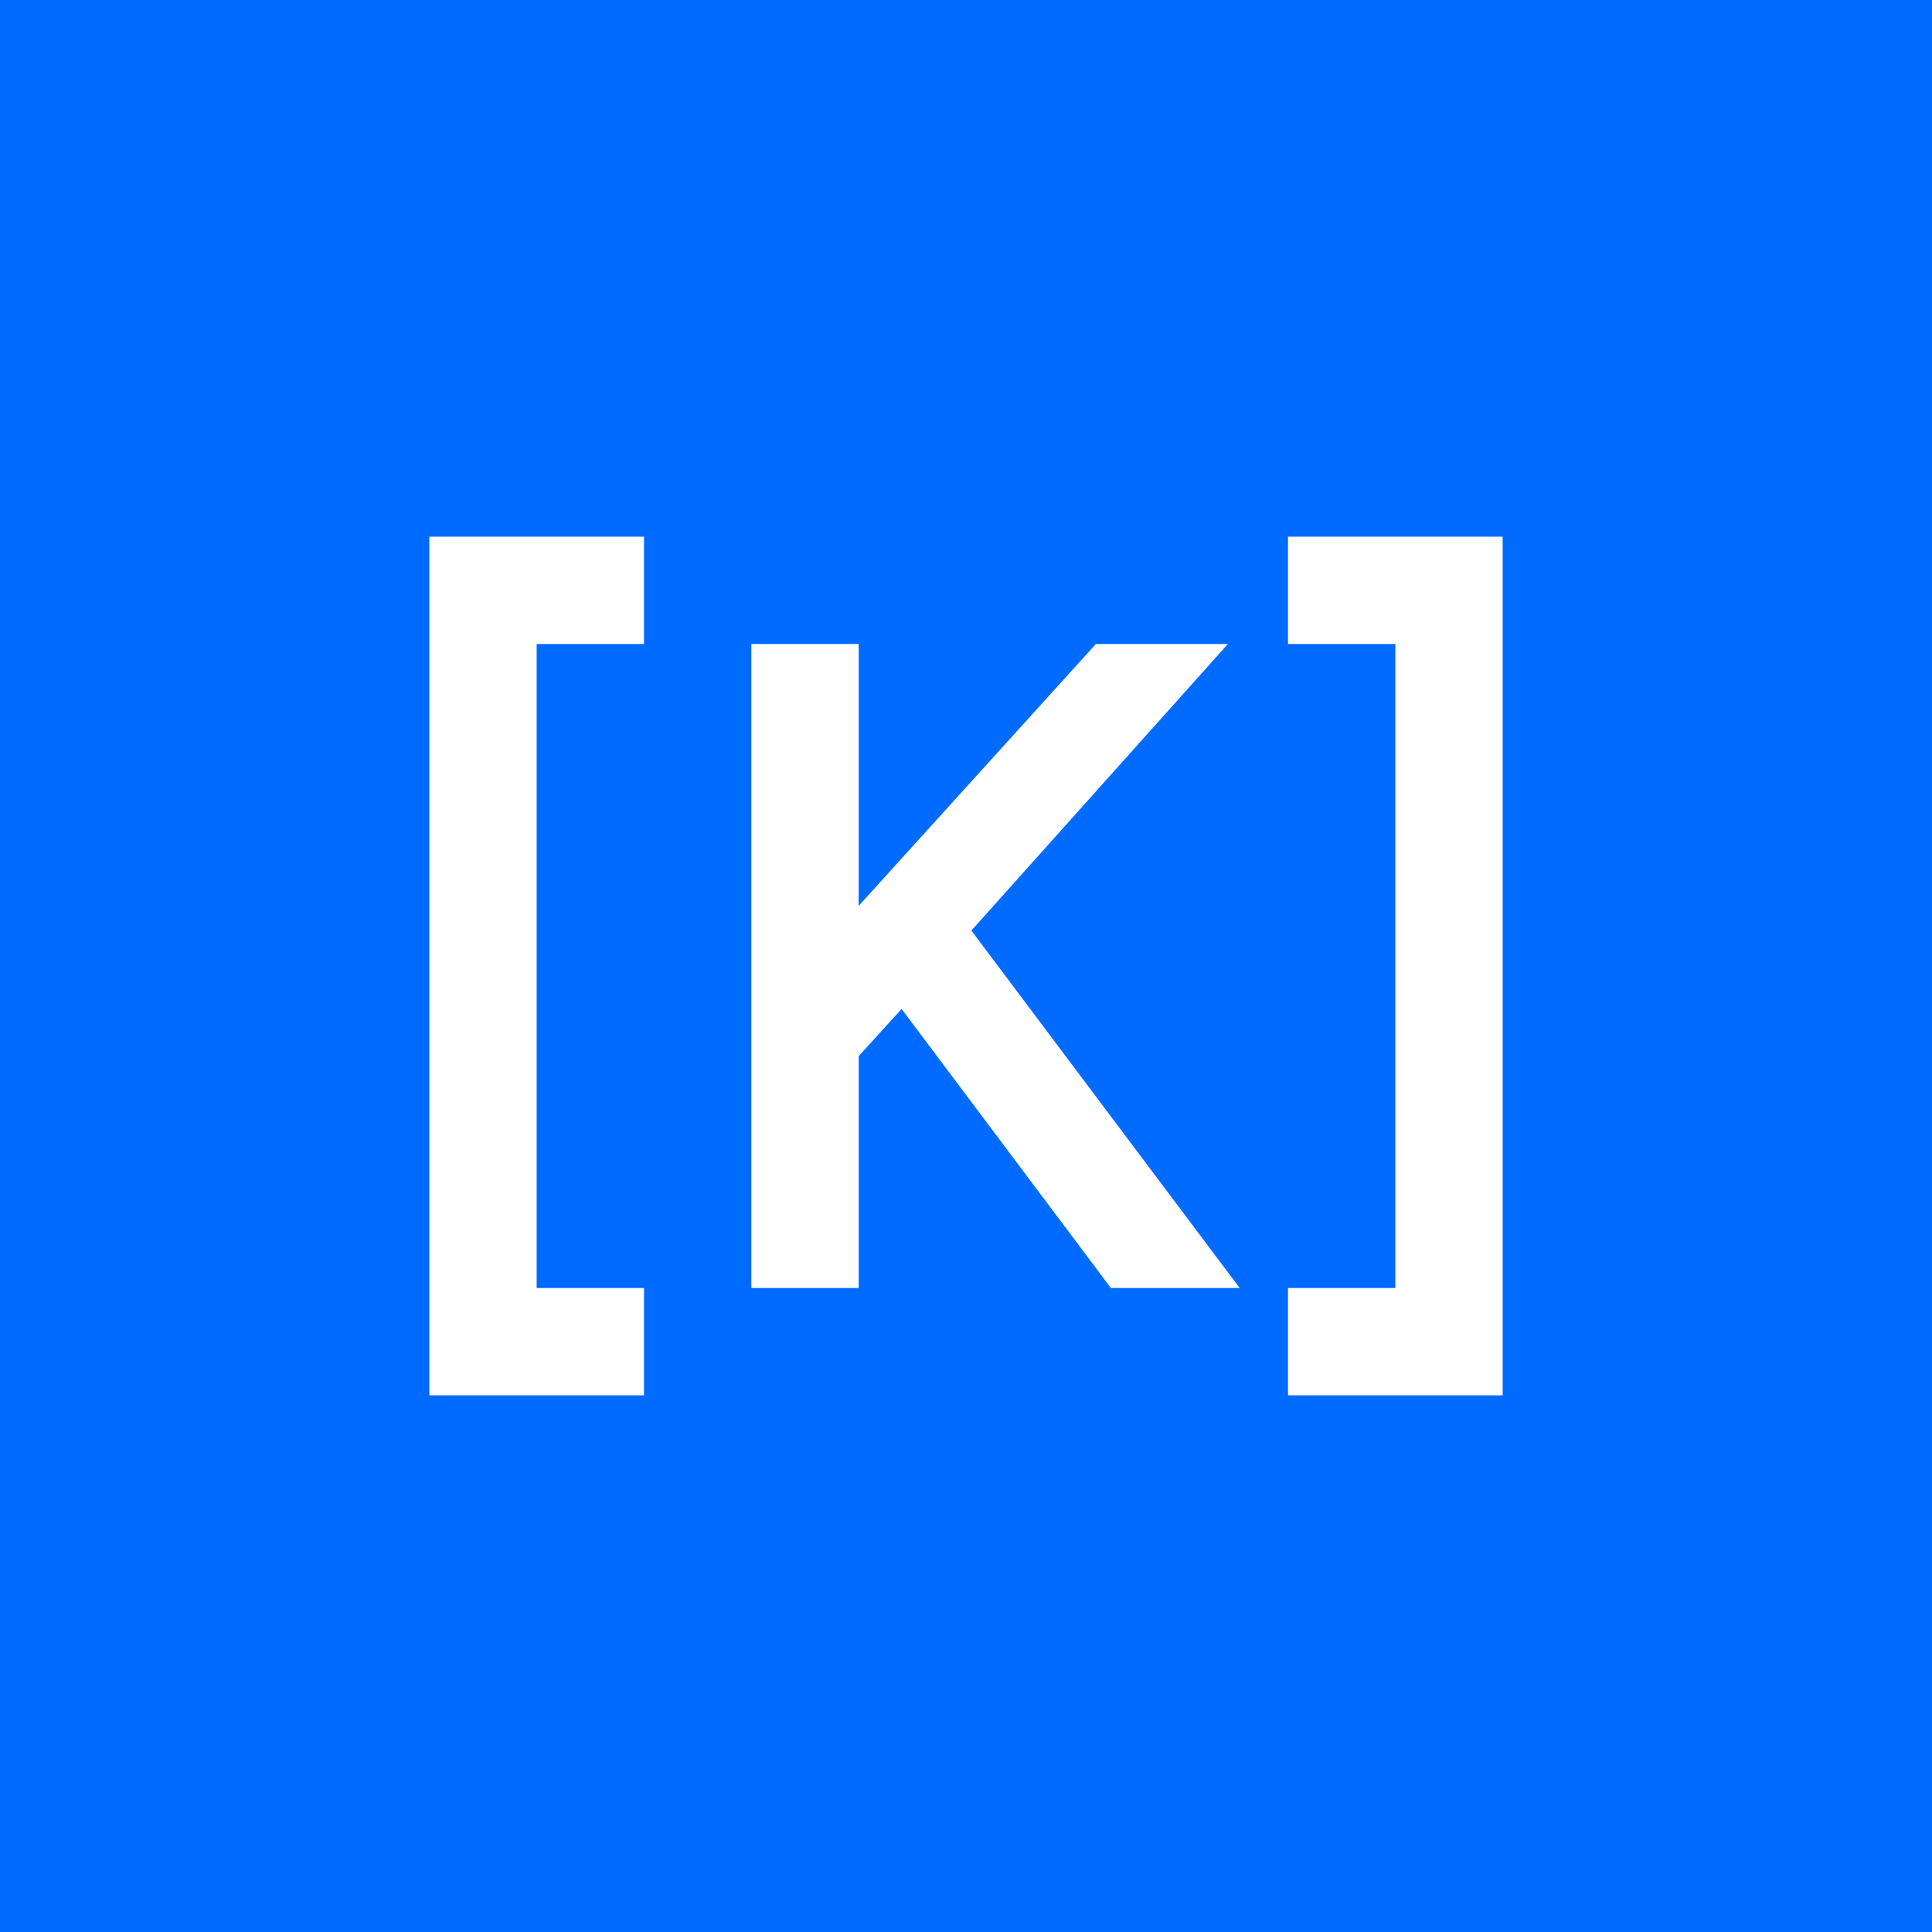 <!-- by TradingView --><svg xmlns="http://www.w3.org/2000/svg" width="18" height="18" viewBox="0 0 18 18"><path fill="#016BFF" d="M0 0h18v18H0z"/><path d="M4 5h2v1H5v6h1v1H4V5zm10 0h-2v1h1v6h-1v1h2V5zM8 6H7v6h1V9.84l.4-.44 1.95 2.6h1.2l-2.5-3.33L11.44 6h-1.23L8 8.44V6z" fill="#fff"/></svg>